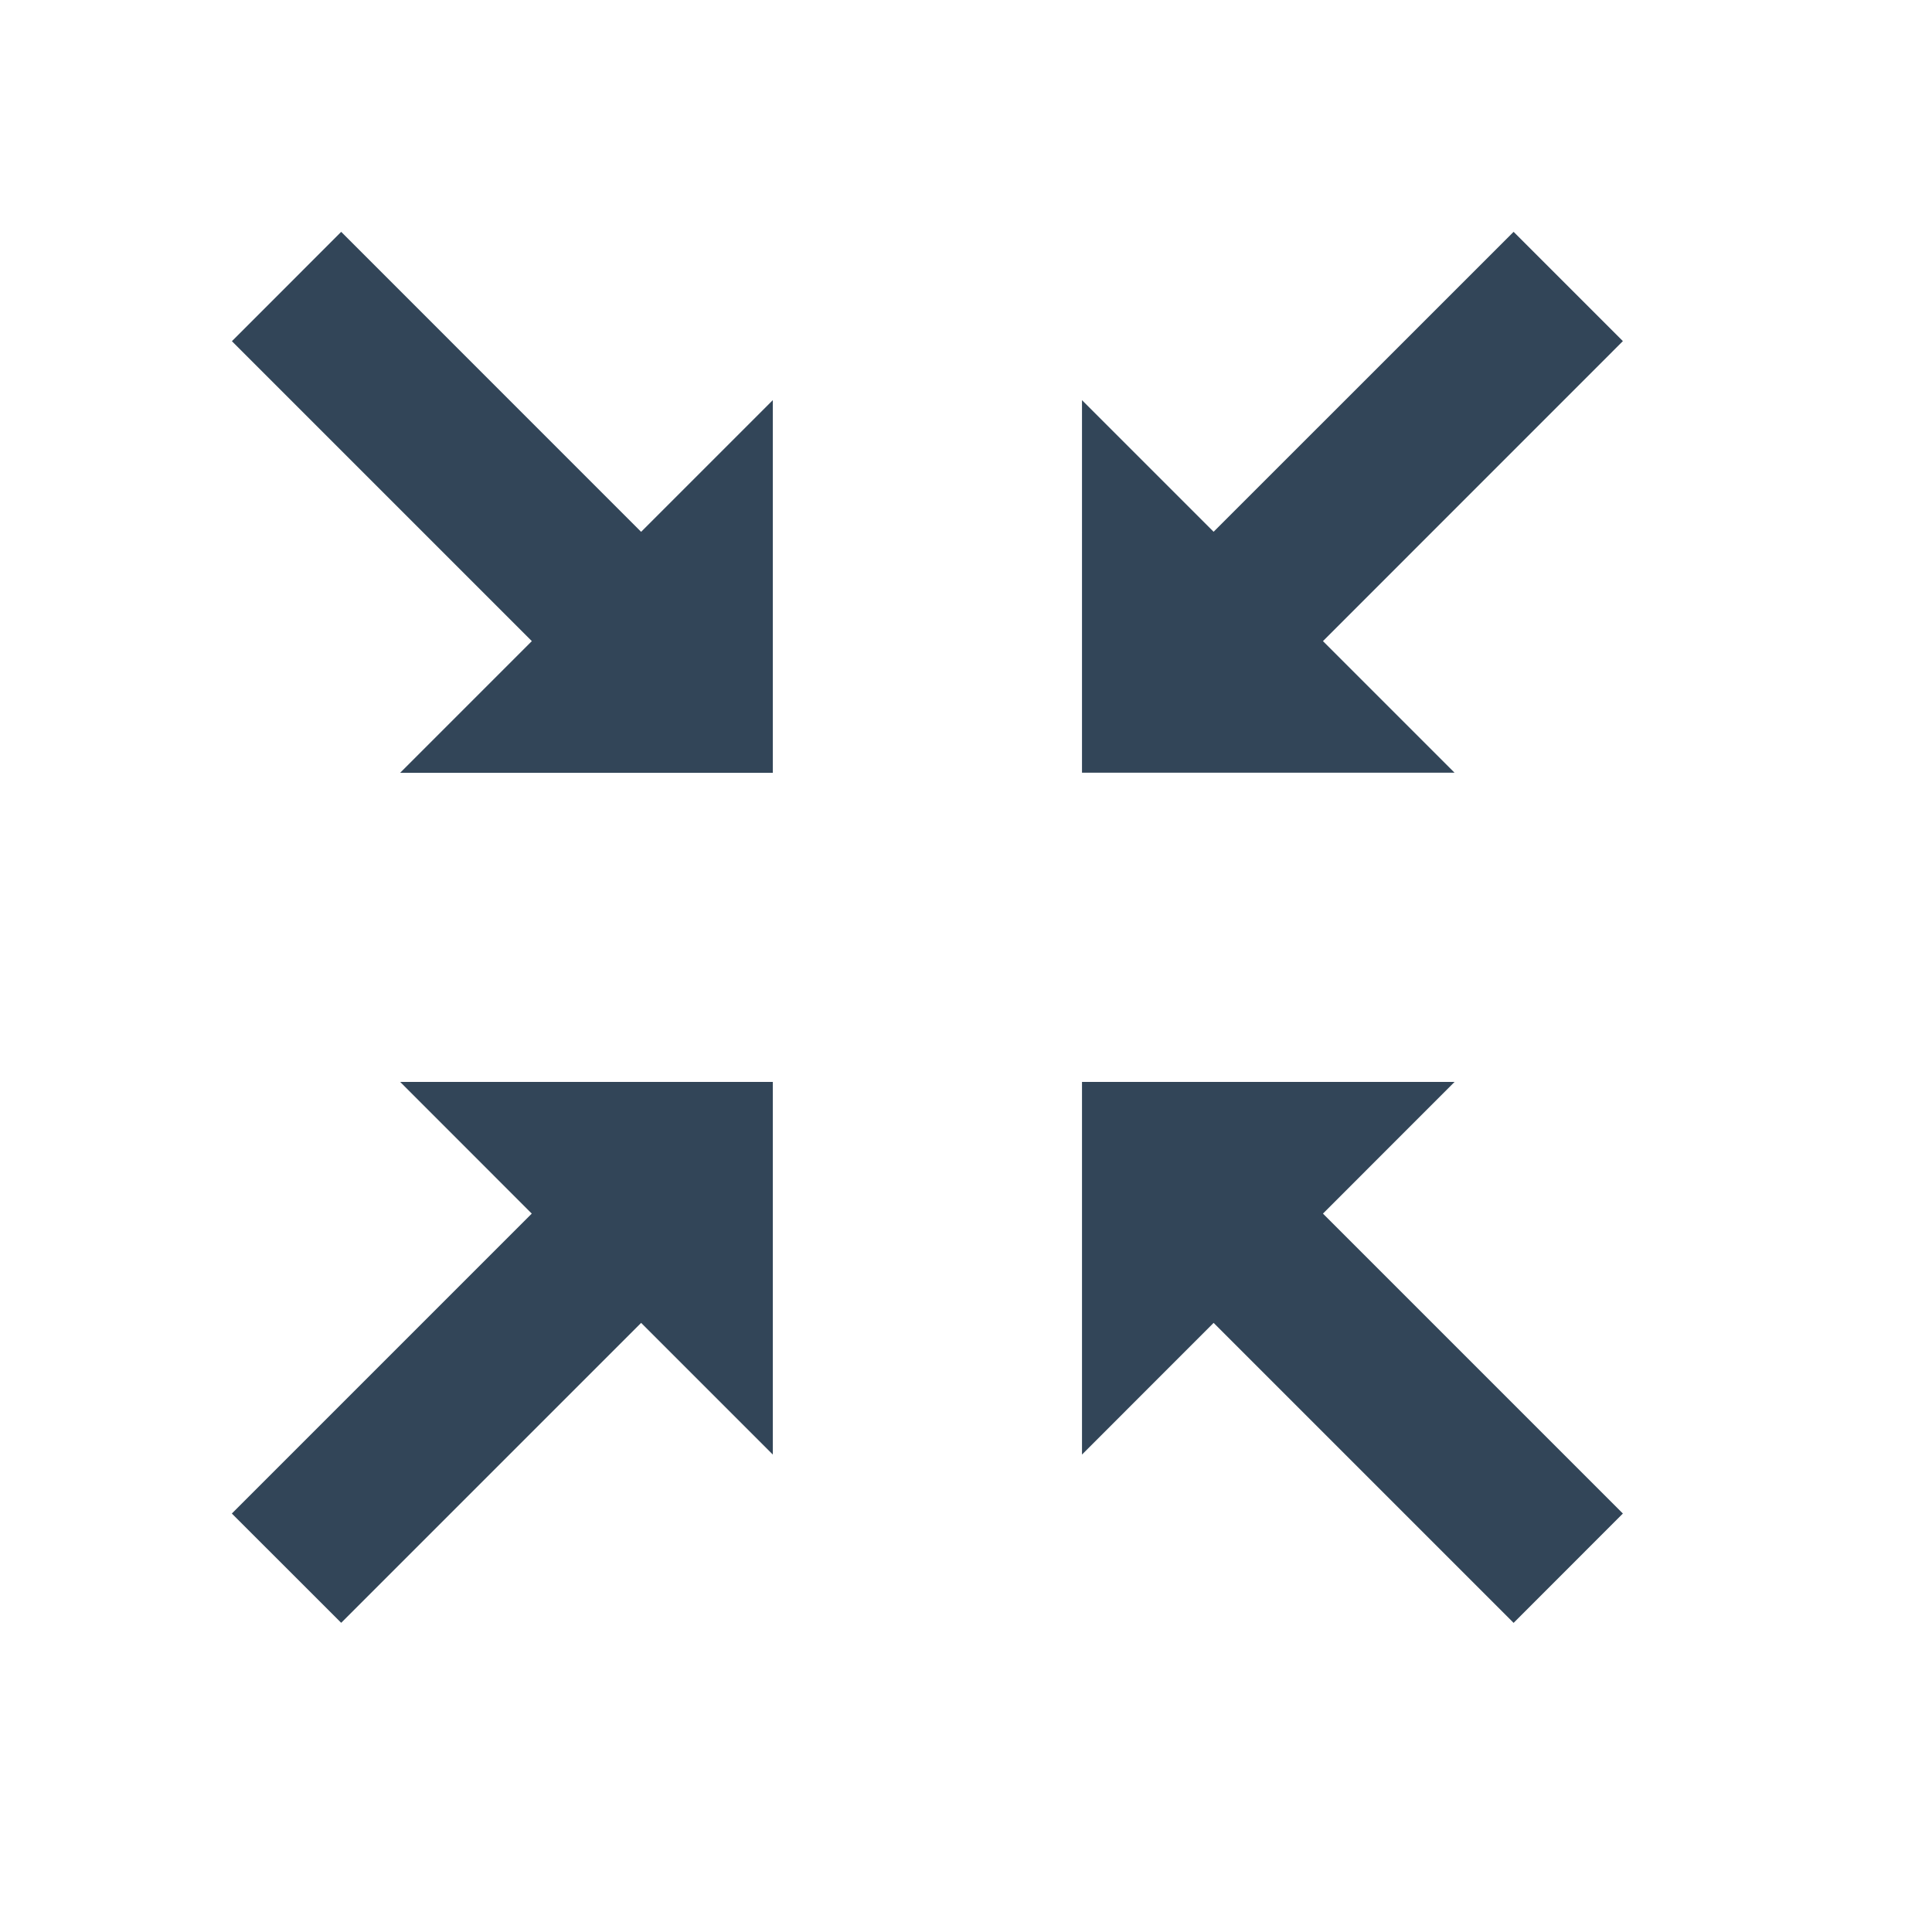 <svg xmlns="http://www.w3.org/2000/svg" viewBox="0 0 25 25"><path fill="#324558" fill-rule="evenodd" d="M8.296 17.118l-3.881 3.881L3 19.585l3.881-3.881L5.178 14H10v4.822zm7.408 0l-1.703 1.704V14h4.821l-1.703 1.704L21 19.585 19.586 21zM8.296 6.882L10 5.178V10H5.178l1.704-1.704-3.881-3.881L4.415 3zm7.408-.001L19.586 3 21 4.414l-3.881 3.882 1.703 1.703h-4.821V5.178z"/></svg>
